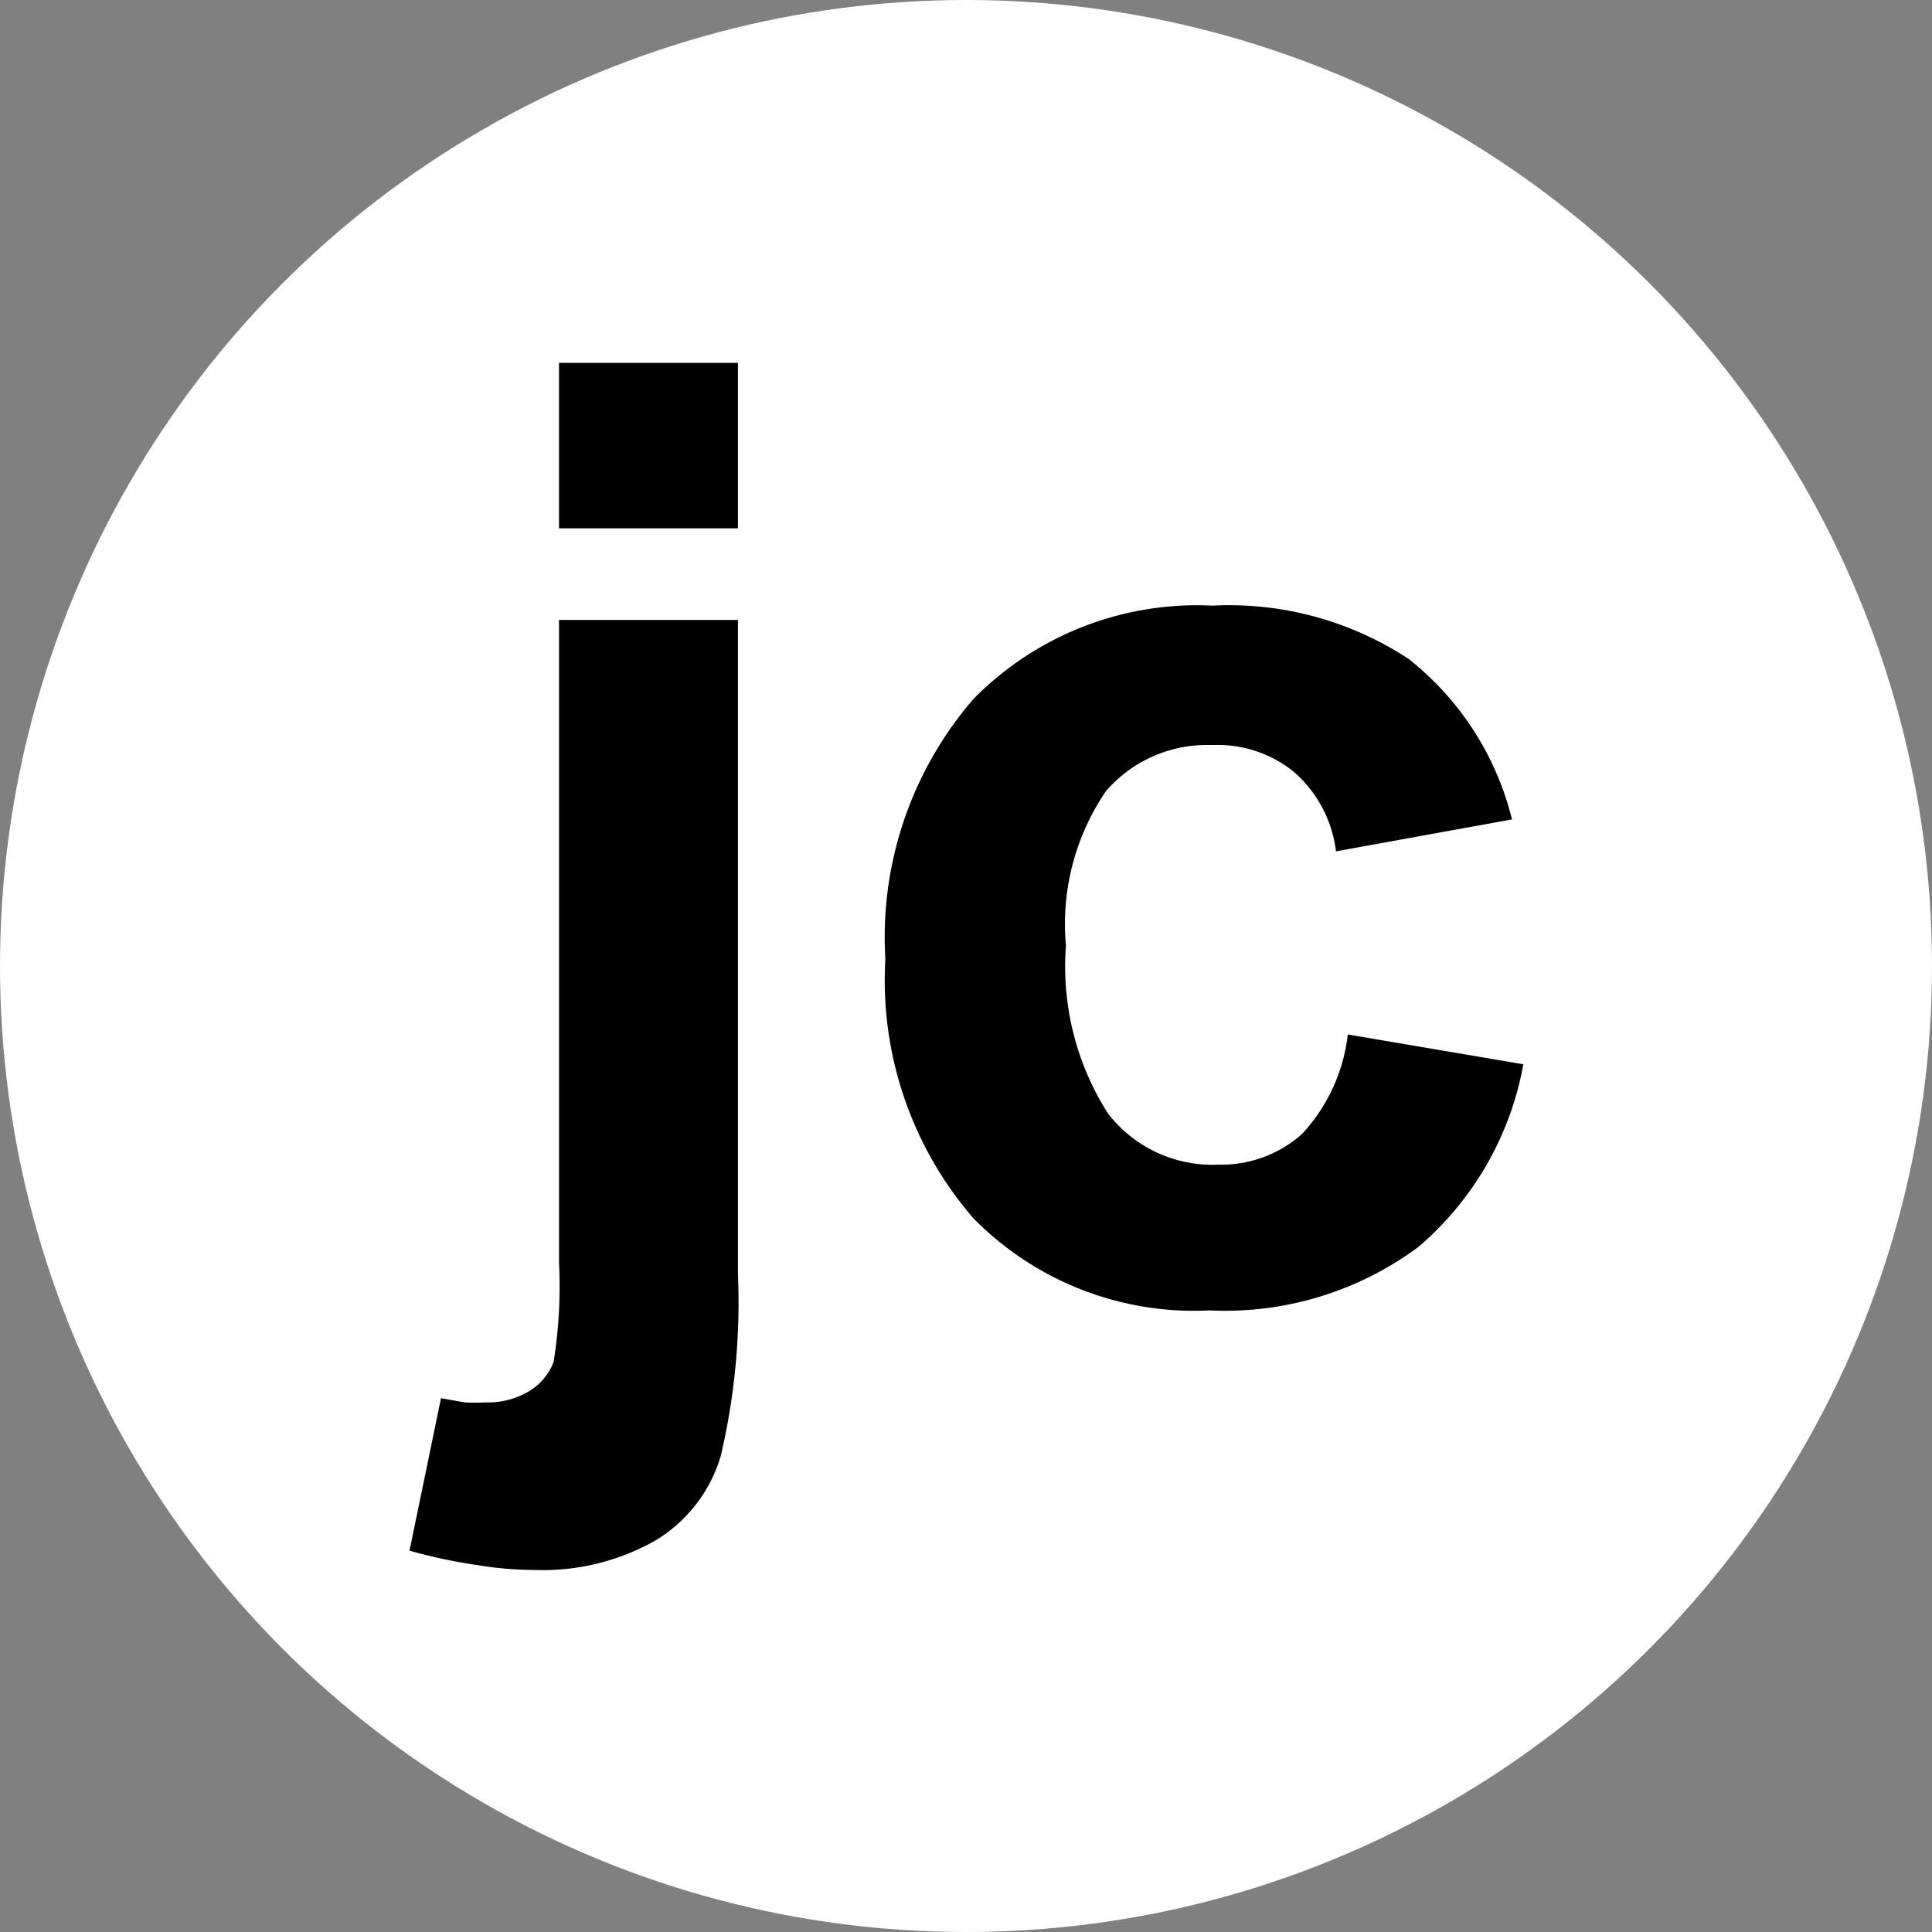 <svg id="Capa_1" data-name="Capa 1" xmlns="http://www.w3.org/2000/svg" viewBox="0 0 46 46"><rect x="0" y="0" width="46" height="46" fill="#808080" stroke="none"/><defs><style>.cls-1{fill:#fff;}</style></defs><title>logo</title><circle class="cls-1" cx="23" cy="23" r="23"/><path d="M18.57,15.76V31.33a16,16,0,0,1-.41,4.34,3.52,3.52,0,0,1-1.54,2,5.45,5.45,0,0,1-2.91.71,8.47,8.47,0,0,1-1.37-.12,12.35,12.35,0,0,1-1.59-.34l.75-3.63.56.1a4.57,4.57,0,0,0,.5,0,1.89,1.89,0,0,0,1.06-.28,1.4,1.4,0,0,0,.56-.68,11.27,11.27,0,0,0,.13-2.36V15.76Zm-4.26-2.18V9.64h4.26v3.94Z" transform="translate(-1 -1)"/><path d="M37,20.51l-4.19.76a3,3,0,0,0-1-1.89,2.88,2.88,0,0,0-1.95-.64,3.17,3.17,0,0,0-2.53,1.1,5.61,5.61,0,0,0-.95,3.67,6.51,6.51,0,0,0,1,4A3.14,3.14,0,0,0,30,28.73,2.89,2.89,0,0,0,32,28a4.17,4.17,0,0,0,1.09-2.37l4.18.71a7.46,7.46,0,0,1-2.5,4.35A7.72,7.72,0,0,1,29.8,32.2,7.36,7.36,0,0,1,24.17,30a8.66,8.66,0,0,1-2.09-6.16,8.67,8.67,0,0,1,2.1-6.2,7.46,7.46,0,0,1,5.69-2.22,7.77,7.77,0,0,1,4.67,1.27A7,7,0,0,1,37,20.51Z" transform="translate(-1 -1)"/></svg>